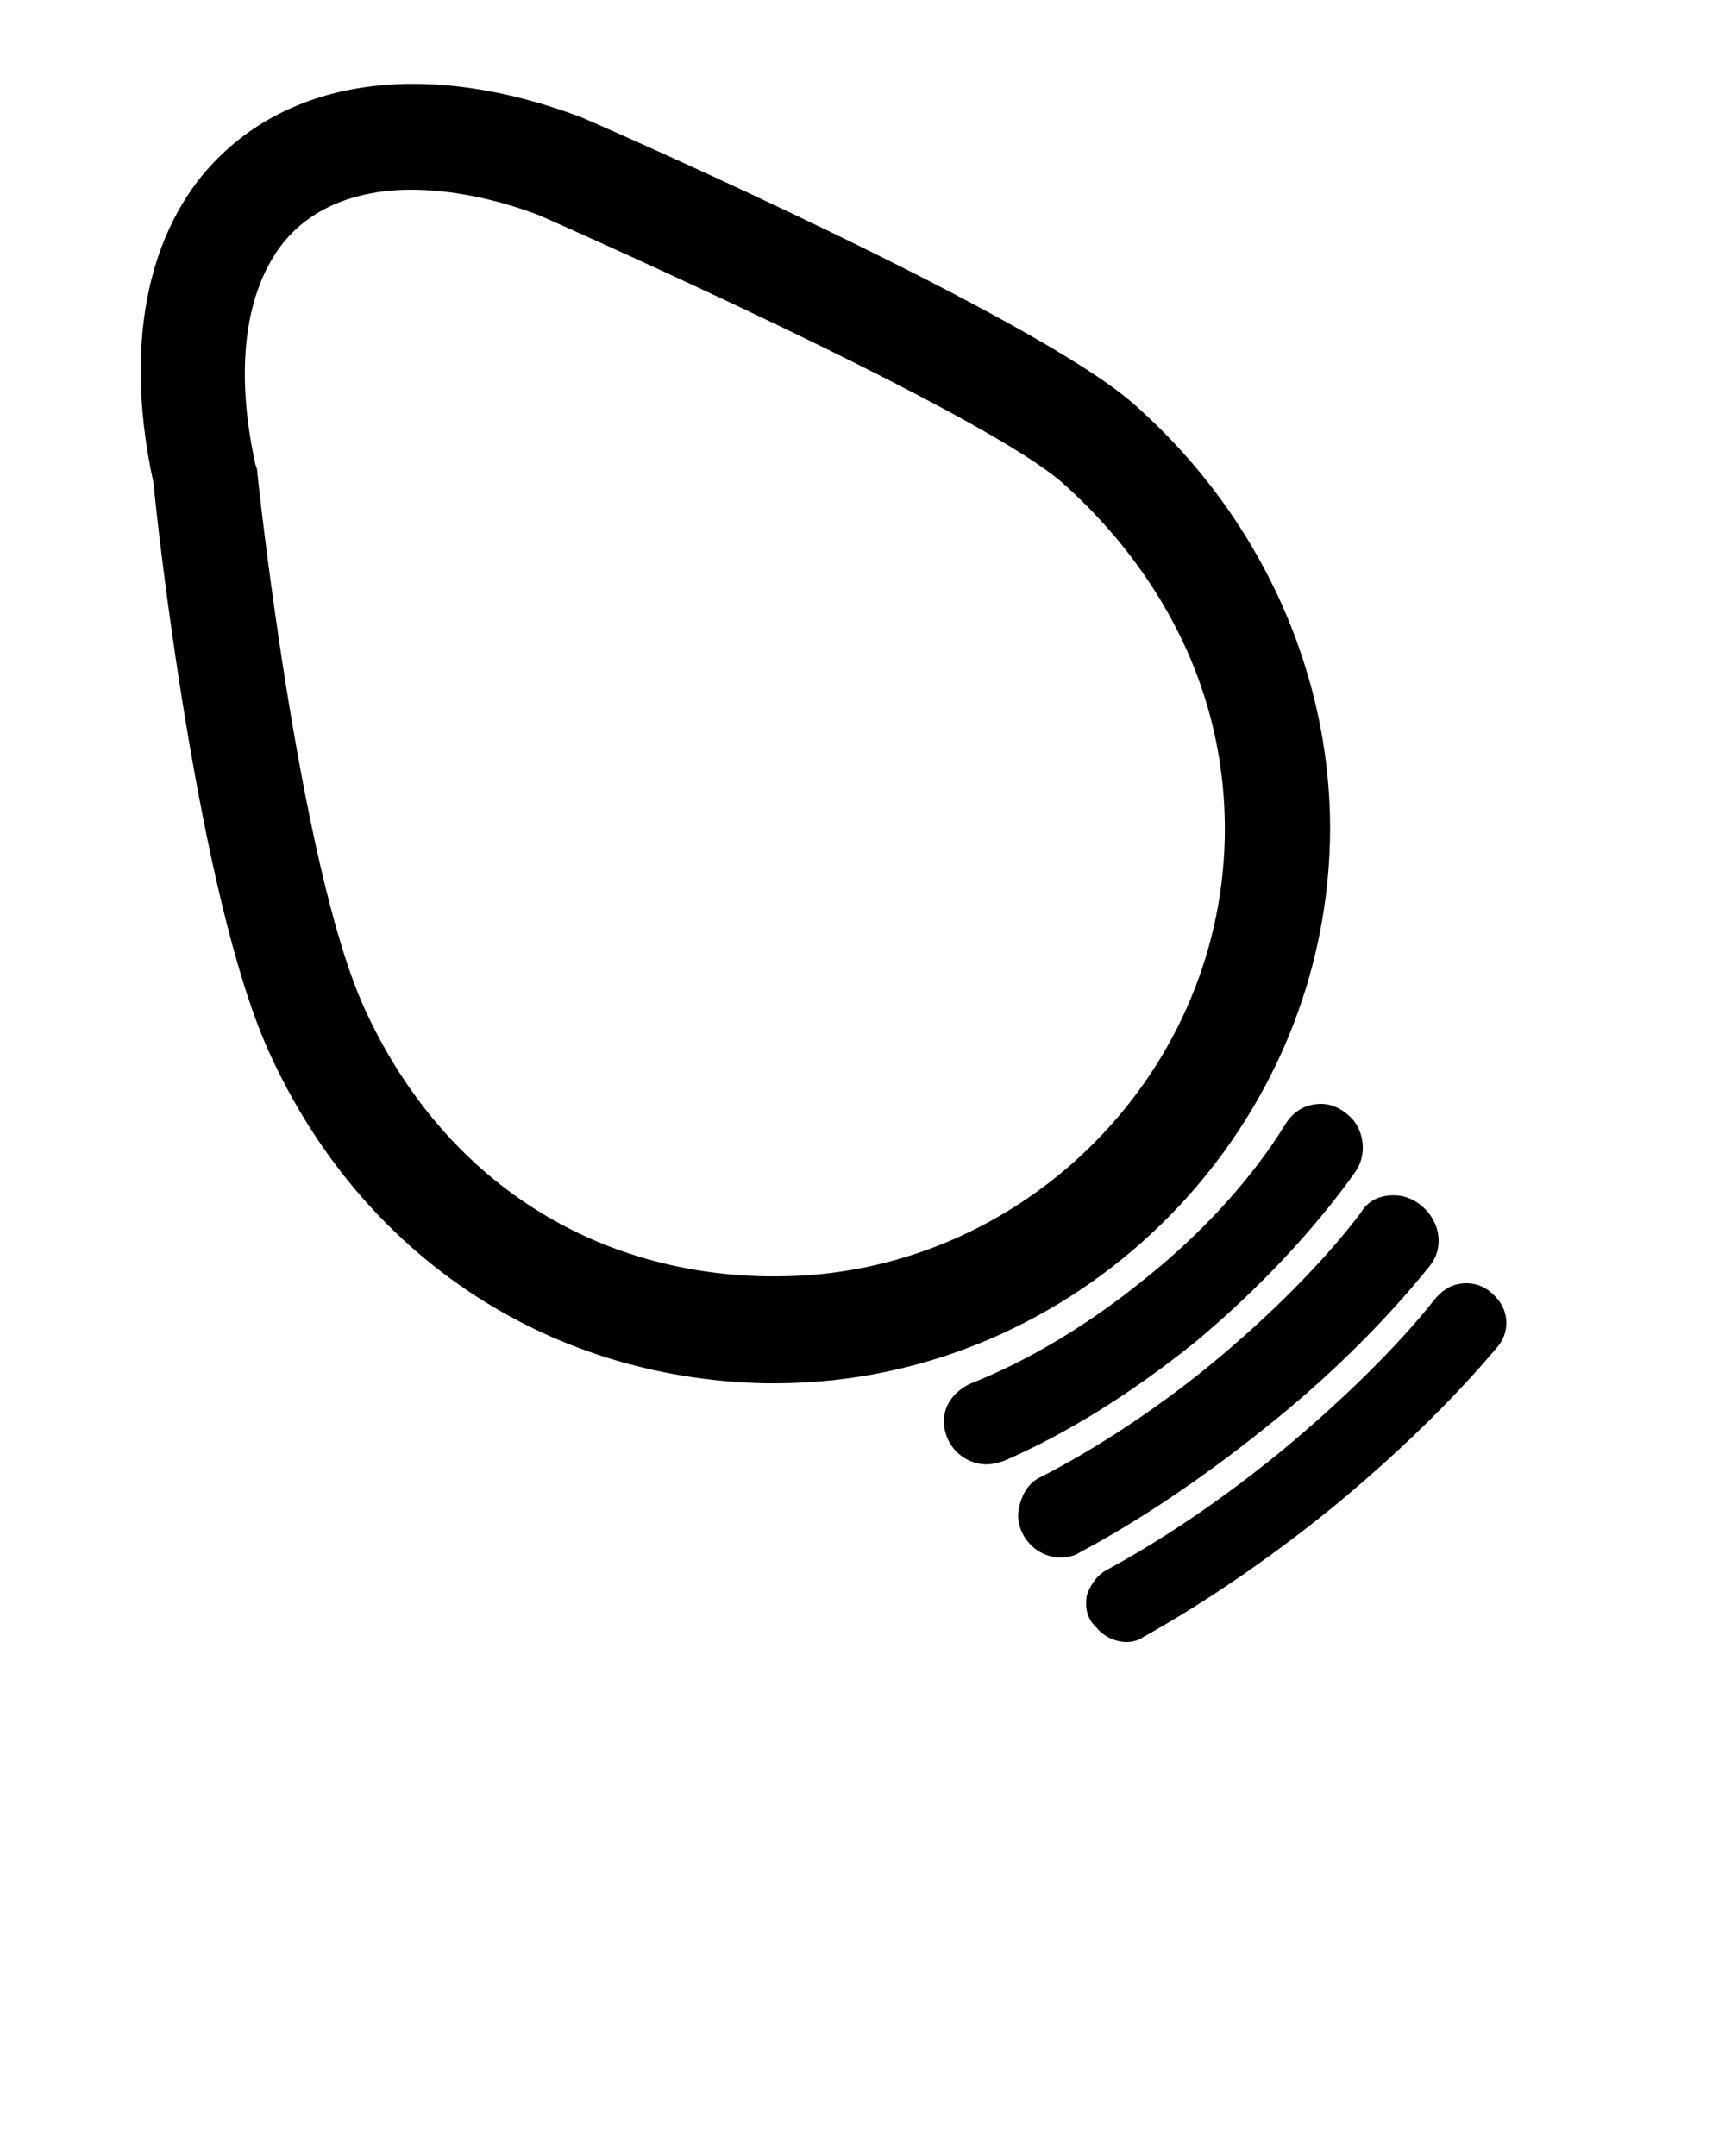 <svg xmlns="http://www.w3.org/2000/svg" xmlns:xlink="http://www.w3.org/1999/xlink" version="1.1" x="0px" y="0px" viewBox="0 0 100 125" enable-background="new 0 0 100 100" xml:space="preserve"><g display="none"><path display="inline" d="M82.6,70.3l-3.7-6.5L77,60.7l-2.8-4.8c2.7-1.7,3.9-5,2-7.9l-7.2-10.7l-0.9-1.4c2.3-1.2,3.3-3.9,1.8-6.1   l-1.4-2.1l-7.4-11.2l-3-4.5L55,7.3C54,5.8,52.3,5,50.5,5C48.7,5,47,5.8,46,7.3l-2.8,4.2l-2.8,4.2l-1.9,2.8l-2,3.1L31,29.7   c-1.5,2.3-0.5,4.9,1.8,6.1l-6.4,9.6L24.7,48c-0.2,0.2-0.3,0.5-0.4,0.7c-0.7,1.5-0.7,3.1,0,4.5c0.4,0.5,0.7,0.9,1.1,1.4   c0.3,0.4,0.6,0.7,1,1.1c0.1,0.1,0.2,0.1,0.3,0.2l0,0.1l-1.9,3.3l-6.4,11.1c-1.8,3,0.4,6.8,3.9,6.8H41v10.9c0,3.8,3.1,6.9,6.9,6.9   h5.2c3.8,0,6.9-3.1,6.9-6.9V77.2h18.7C82.2,77.2,84.4,73.4,82.6,70.3z M45.2,14.9l2.5-3.8L49,9.3c0.3-0.5,1-0.6,1.5-0.6   s1.2,0.2,1.5,0.6l1.3,2l2.7,4L64.4,28c-0.3,0-0.7,0-1,0c-5.7,0-11.6-1.4-17-4.2c-1.8-0.9-3.5-1.9-5-3.1L45.2,14.9z M35.9,37.9   l2.2-3.4l-3.6-1.9C34.2,32.4,34,32.2,34,32c0,0,0-0.1,0.1-0.3l5.3-7.9c1.7,1.2,3.5,2.3,5.4,3.3c5.9,3,12.4,4.6,18.7,4.6   c1.1,0,2.3-0.1,3.4-0.2l0.1,0.2C67.1,31.9,67,32,67,32c0,0.2-0.2,0.4-0.6,0.6l-3.6,1.9l1.5,2.2c-3.8,3.4-8.6,6.1-13.9,8   c-4.5,1.5-9.1,2.3-13.6,2.3c-2.3,0-4.5-0.2-6.6-0.6L35.9,37.9z M27.8,50l0.2-0.3c2.8,0.6,5.7,1,8.8,1c4.9,0,9.9-0.8,14.8-2.5   c5.7-1.9,10.7-4.9,14.8-8.4L73.2,50c0.3,0.4,0.4,0.8,0.3,1.3c-0.1,0.6-0.5,1.1-1.2,1.5l-3,1.9l1.8,3.1l2.9,5   c-5.1,3-11.4,4.7-18.4,4.7c-2.6,0-5.3-0.2-7.9-0.7c-6.9-1.3-13.2-4.2-18.2-8.2l0.4-0.7l1.8-3.1l-3-1.9c-0.6-0.4-1-0.9-1.2-1.5   C27.4,50.8,27.5,50.4,27.8,50z M56.3,88.1c0,1.8-1.5,3.2-3.2,3.2h-5.2c-1.8,0-3.2-1.5-3.2-3.2V77.2h11.7V88.1z M79.5,73.1   c-0.1,0.2-0.3,0.4-0.8,0.4H22.3c-0.4,0-0.7-0.2-0.8-0.4c-0.1-0.2-0.2-0.5,0-0.9l6.1-10.5c5.4,4.2,12,7.2,19.4,8.6   c2.9,0.5,5.8,0.8,8.6,0.8c7.7,0,14.6-1.9,20.3-5.2l3.6,6.3C79.7,72.5,79.6,72.9,79.5,73.1z"/></g><g><g><path d="M77.1,48.7c0.2-9.4-3.9-18.7-11.4-25.3c-5.7-5-29.2-15.4-32-16.6c-9.3-3.5-17.4-2.2-22,3.4C8.3,14.4,7.3,20.7,8.9,28    c0.2,2.3,2.6,24,6.7,33c5.3,11.7,16,18.9,28.7,19.2c0.3,0,0.5,0,0.8,0C62.3,80.1,76.7,66,77.1,48.7z M45,74l-0.6,0    C34,73.8,25.5,68.1,21.1,58.4c-3.8-8.4-6.2-31-6.2-31.2l-0.1-0.3c-1.2-5.5-0.6-10,1.6-12.8c2-2.5,5.1-3.1,7.4-3.1    c2.3,0,4.9,0.5,7.5,1.5c7,3.1,26.1,11.8,30.3,15.5c3.6,3.2,9.6,10.1,9.4,20.6C70.7,62.6,59,74,45,74z"/><path d="M78.6,67.9c0.6-0.9,0.5-2.1-0.1-2.9c-0.5-0.6-1.2-1-1.9-1c-0.9,0-1.6,0.4-2.1,1.2c-1.9,3.1-4.8,6.3-8.2,9    c-3.2,2.6-6.7,4.7-10,6c-0.7,0.3-1.3,0.9-1.5,1.6c-0.2,0.8,0,1.6,0.5,2.2c0.5,0.6,1.2,0.9,1.9,0.9c0.3,0,0.7-0.1,1-0.2    c3.7-1.6,7.5-4,11.1-6.9C72.9,74.8,76.2,71.3,78.6,67.9z"/><path d="M82.8,73.5c0.8-0.9,0.8-2.2,0-3.2c-0.5-0.6-1.2-1-2-1c-0.8,0-1.5,0.3-1.9,1c-2.2,2.9-5.3,6-8.7,8.8    c-3.3,2.7-6.7,4.9-9.8,6.5c-0.7,0.3-1.1,0.9-1.3,1.7c-0.2,0.7,0,1.5,0.5,2.1c0.5,0.6,1.2,0.9,1.9,0.9c0.4,0,0.8-0.1,1.1-0.3    c3.4-1.8,7.1-4.3,10.6-7.1C77,79.9,80.3,76.6,82.8,73.5z"/><path d="M86.8,75.3L86.8,75.3c-0.5-0.6-1.1-0.9-1.8-0.9c-0.7,0-1.3,0.3-1.8,0.9c-2.3,2.9-5.5,6-9,8.9c-4.3,3.5-7.8,5.6-10,6.8    c-0.6,0.3-1,0.9-1.2,1.5c-0.1,0.7,0,1.3,0.5,1.8l0.1,0.1c0.4,0.5,1.1,0.8,1.7,0.8c0.4,0,0.7-0.1,1-0.3c3.4-1.9,7.1-4.4,10.7-7.3    c3.8-3.1,7.2-6.4,9.8-9.5C87.5,77.3,87.5,76.1,86.8,75.3z"/></g></g><g display="none"><path display="inline" d="M64.5,33.1l2.1-5.8c1.2-3.3-0.1-7-3-8.8l0.5-1.5l2.7-7.3c0.7-2,3-3,4.9-2.3s3,3,2.3,4.9L73,15.4   c-0.3,0.8,0.1,1.6,0.9,1.9s1.6-0.1,1.9-0.9l1.1-2.9c1.3-3.5-0.5-7.5-4.1-8.8c-3.4-1.3-7.2,0.4-8.7,3.7l0,0l-0.1,0.4L61.4,16   l-0.5,1.5c-3.4-0.5-6.8,1.4-8,4.7L50.7,28c-15.4-2.1-30.9,6.7-36.5,21.9c-6.5,17.6,2.5,37.2,20.1,43.7c17.6,6.5,37.2-2.5,43.7-20.1   C83.6,58.3,77.6,41.6,64.5,33.1z M56.6,23.6c0.6-1.7,2.6-2.6,4.3-2c1.7,0.6,2.6,2.6,2,4.3L61,31.1c-1-0.5-2-0.9-3.1-1.3   s-2.1-0.7-3.2-1L56.6,23.6z M74.2,72.1c-5.7,15.5-23,23.5-38.5,17.7c-15.5-5.7-23.5-23-17.7-38.5c5.7-15.5,23-23.5,38.5-17.7   C72,39.3,80,56.6,74.2,72.1z"/></g><g display="none"><path display="inline" d="M74.2,52.1C71.3,50,68.4,37,66.3,27.5c-1-4.6-2-9-2.9-12.3c-0.1-0.2-0.1-0.4-0.2-0.5l-3.6-8.1   C59.3,5.6,58.4,5,57.5,5c-0.3,0-0.5,0.1-0.8,0.2L20.9,20.9c-1.1,0.5-1.5,1.8-1,3.1l3.6,8.1c0.1,0.2,0.4,0.6,0.7,1   C32.7,45.3,42.7,62.6,43,64.6c0.3,2.2-2,7-3.9,10.8c-1.6,3.2-3,6.2-3.5,8.4c-0.7,3.8,0.8,7.4,4.1,9.6c1.7,1.1,3.7,1.7,5.8,1.7   c2.5,0,5.1-0.8,7.5-2.5c2.9-2,4.7-4.7,6.5-7.3c2.7-4.1,5.1-7.6,10.9-8.4c0.3,0,0.6-0.1,1-0.2C77.9,76,82.8,70.6,82.8,64   C82.8,58.2,79.4,55.8,74.2,52.1z M22.7,23.2L57.2,8l3.4,7.7c0,0.1,0,0.1,0.1,0.2c0,0.2,0.1,0.4,0.1,0.5l-1,7.2   c-0.1,0.4-0.3,0.5-0.7,0.3l-4.5-3.1c-0.3-0.2-0.7-0.4-1.1-0.4c-1,0-1.8,0.7-1.9,1.7l-0.8,5.4c-0.1,0.4-0.3,0.5-0.7,0.3l-4.5-3.1   c-0.3-0.2-0.7-0.3-1.1-0.3c0,0-0.1,0-0.2,0c-0.3,0-0.6,0.2-0.9,0.4c-0.4,0.4-0.6,0.9-0.6,1.2l-0.8,5.4c-0.1,0.4-0.3,0.5-0.7,0.3   l-4.5-3.1c-0.3-0.2-0.7-0.4-1.1-0.4c-1,0-1.8,0.7-1.9,1.7l-0.8,5.4c-0.1,0.4-0.4,0.5-0.7,0.3l-6-4.1c0,0,0,0,0,0   c-0.1-0.2-0.3-0.4-0.4-0.5L22.7,23.2z M51.4,90.3c-4,2.8-7.9,2.2-10.1,0.7c-2.3-1.5-3.3-4-2.8-6.6c0.1-0.5,0.3-1,0.5-1.6L51.7,90   C51.6,90.1,51.5,90.2,51.4,90.3z M57.1,83.7c-1,1.5-2,3-3.2,4.3l-13.8-8c0.5-1.1,1.1-2.3,1.6-3.4c2.3-4.6,4.6-9.4,4.1-12.5   c-0.3-2.4-7.9-15.5-15-26.3c0.6,0.4,1.2,0.6,1.9,0.6c1.6,0,2.9-1.2,3.2-2.8l0.6-4l3.3,2.3c0.6,0.4,1.2,0.6,1.9,0.6   c1.6,0,2.9-1.2,3.2-2.8l0.5-3.7l3.1,2.1c0.6,0.4,1.2,0.6,1.9,0.6c1.6,0,2.9-1.2,3.2-2.8l0.6-4l3.3,2.3c0.6,0.4,1.2,0.6,1.9,0.6   c1.6,0,2.9-1.2,3.2-2.8l0-0.3c0.3,1.4,0.6,2.9,1,4.4c2.8,12.5,4.9,21.3,7.8,25.1l-6,4.6c-1.9,1.4-2.6,3.8-1.9,6.1l3.5,11.1   C61.9,76.5,59.5,80.2,57.1,83.7z M71,73.8l-0.2,0l-0.2,0.1C70.4,74,70.2,74,70,74.1c-0.1,0-0.3,0-0.4,0.1L66,62.9   c-0.3-1.1,0-2.3,0.9-2.9l6.5-4.9c4.4,3.2,6.5,4.9,6.5,9C80,69.2,76.1,73.4,71,73.8z"/></g><g display="none"><path display="inline" d="M50.2,6.6c0.7,0,1.3,0.6,1.3,1.3l0,8.6h5l-4.7,8.1h4.7l-4.7,8.1h4.7l-5,8.6l0,5.1l3.3-3.3l2.7-10.2   l3.3,3.3l2.4-9l3.3,3.3l2.4-9l3.7,3.7l5.9-5.9c0.3-0.3,0.6-0.4,1-0.4c0.3,0,0.7,0.1,1,0.4c0.5,0.5,0.5,1.4,0,1.9L74.6,27l3.7,3.7   l-9,2.4l3.3,3.3l-9,2.4l3.3,3.3L57,44.8l-3.7,3.7l4.7,0l9.6-5.5v4.7l8.1-4.7v4.7l8.1-4.7v5.5l8.2,0c0,0,0,0,0,0   c0.7,0,1.3,0.6,1.3,1.3c0,0.7-0.6,1.3-1.3,1.3l-8.2,0v5l-8.1-4.7v4.7l-8.1-4.7v4.7L59,51.2l-5.7,0l3,3l11.1,3l-3.3,3.3l9,2.4   l-3.3,3.3l9,2.4l-4,4l5.9,5.9c0.5,0.5,0.5,1.4,0,1.9c-0.3,0.3-0.6,0.4-1,0.4c-0.3,0-0.7-0.1-0.9-0.4l-5.9-5.9l-3.4,3.4l-2.4-9   l-3.3,3.3l-2.4-9l-3.3,3.3l-2.4-9.1l-4-4l0,4.1l5.6,9.6h-4.7l4.7,8.1h-4.7l4.7,8.1h-5.5l0,8.5c0,0.7-0.6,1.3-1.3,1.3c0,0,0,0,0,0   c-0.7,0-1.3-0.6-1.3-1.3l0-8.6h-4.9l4.7-8.1h-4.7l4.7-8.1h-4.7l4.9-8.5l0-5.8l-3,3l-3,11.1l-3.3-3.3l-2.4,9L34,69.3l-2.4,9l-4-4   l-6.2,6.2c-0.3,0.3-0.6,0.4-1,0.4c-0.3,0-0.7-0.1-0.9-0.4c-0.5-0.5-0.5-1.4,0-1.9l6.2-6.2L22.3,69l9-2.4L28,63.3l9-2.4l-3.3-3.3   l9.1-2.4l4-4l-4.1,0l-9.6,5.5v-4.7L25,56.7v-4.7L17,56.7v-5.5l-8.9,0c0,0,0,0,0,0c-0.7,0-1.3-0.6-1.3-1.3c0-0.7,0.6-1.3,1.3-1.3   l8.9,0v-5l8.1,4.7v-4.7l8.1,4.7v-4.7l8.5,4.9l5.1,0l-3.2-3.2l-10.2-2.7l3.3-3.3l-9-2.4l3.3-3.3l-9-2.4l3.7-3.7l-6.2-6.2   c-0.5-0.5-0.5-1.4,0-1.9c0.3-0.3,0.6-0.4,1-0.4c0.3,0,0.7,0.1,1,0.4l6.2,6.2l3.7-3.7l2.4,9l3.3-3.3l2.4,9l3.3-3.3l2.7,9.9l3.7,3.7   l0-4.8l-5.5-9.5h4.7l-4.7-8.1h4.7l-4.7-8.1h5.4l0-8.5C48.8,7.2,49.4,6.6,50.2,6.6C50.2,6.6,50.2,6.6,50.2,6.6 M50.2,5L50.2,5   c-1.6,0-3,1.3-3,3l0,6.9h-3.8c-0.6,0-1.1,0.3-1.4,0.8c-0.3,0.5-0.3,1.1,0,1.6l3.3,5.6h-1.9c-0.6,0-1.1,0.3-1.4,0.8   c-0.3,0.5-0.3,1.1,0,1.6l3.3,5.6h-1.9c-0.5,0-1,0.3-1.3,0.7c-0.3,0.1-0.5,0.2-0.7,0.4l-1.3,1.3l-1.7-6.3c-0.1-0.6-0.6-1-1.1-1.1   c-0.1,0-0.3-0.1-0.4-0.1c-0.4,0-0.8,0.2-1.1,0.5l-1.3,1.3l-1.7-6.3c-0.1-0.6-0.6-1-1.1-1.1c-0.1,0-0.3-0.1-0.4-0.1   c-0.4,0-0.8,0.2-1.1,0.5l-2.5,2.5l-5.1-5.1c-0.6-0.6-1.3-0.9-2.1-0.9c-0.8,0-1.5,0.3-2.1,0.9c-1.2,1.2-1.1,3,0,4.2l5.1,5L20.7,30   c-0.4,0.4-0.6,1-0.4,1.6c0.1,0.6,0.6,1,1.1,1.1l6.3,1.7l-1.3,1.3c-0.4,0.4-0.6,1-0.4,1.6c0.1,0.6,0.6,1,1.1,1.1l6.3,1.7l-1.3,1.3   c-0.4,0.4-0.5,0.9-0.4,1.4c-0.1,0.2-0.2,0.5-0.2,0.8v1.9l-5.6-3.3C25.6,42.1,25.3,42,25,42s-0.6,0.1-0.8,0.2   c-0.5,0.3-0.8,0.8-0.8,1.4v1.9l-5.6-3.3C17.5,42.1,17.2,42,17,42c-0.3,0-0.6,0.1-0.8,0.2c-0.5,0.3-0.8,0.8-0.8,1.4V47l-7.2,0   c-1.6,0-3,1.3-3,3c0,1.6,1.3,3,3,3l7.2,0v3.9c0,0.6,0.3,1.1,0.8,1.4c0.2,0.1,0.5,0.2,0.8,0.2c0.3,0,0.6-0.1,0.8-0.2l5.6-3.3v1.9   c0,0.6,0.3,1.1,0.8,1.4c0.2,0.1,0.5,0.2,0.8,0.2s0.6-0.1,0.8-0.2l5.6-3.3v1.9c0,0.5,0.3,1,0.7,1.3c0.1,0.3,0.2,0.5,0.4,0.7l1.3,1.3   l-6.3,1.7c-0.6,0.1-1,0.6-1.1,1.1c-0.1,0.6,0,1.2,0.4,1.6l1.3,1.3l-6.3,1.7c-0.6,0.1-1,0.6-1.1,1.1c-0.1,0.6,0,1.2,0.4,1.6l2.2,2.2   l-5.1,5.1c-1.2,1.2-1.1,3,0,4.2c0.6,0.6,1.3,0.9,2.1,0.9c0.8,0,1.5-0.3,2.1-0.9l5-5.1l2.9,2.9c0.3,0.3,0.7,0.5,1.1,0.5   c0.1,0,0.3,0,0.4-0.1c0.6-0.1,1-0.6,1.1-1.1l1.7-6.3l1.3,1.3c0.3,0.3,0.7,0.5,1.1,0.5c0.1,0,0.3,0,0.4-0.1c0.6-0.1,1-0.6,1.1-1.1   l1.7-6.3l1.3,1.3c0.3,0.3,0.7,0.5,1.1,0.5c0.1,0,0.2,0,0.3,0c0.2,0.1,0.5,0.2,0.8,0.2h1.9l-3.3,5.6c-0.3,0.5-0.3,1.1,0,1.6   c0.3,0.5,0.8,0.8,1.4,0.8h1.9l-3.3,5.6c-0.3,0.5-0.3,1.1,0,1.6c0.3,0.5,0.8,0.8,1.4,0.8h3.3l0,6.9c0,1.6,1.3,3,3,3c1.6,0,3-1.3,3-3   l0-6.9h3.9c0.6,0,1.1-0.3,1.4-0.8c0.3-0.5,0.3-1.1,0-1.6l-3.3-5.6h1.9c0.6,0,1.1-0.3,1.4-0.8c0.3-0.5,0.3-1.1,0-1.6l-3.3-5.6h1.9   c0.5,0,1-0.3,1.3-0.7c0.3-0.1,0.5-0.2,0.7-0.4l1.3-1.3l1.7,6.3c0.1,0.6,0.6,1,1.1,1.1c0.1,0,0.3,0.1,0.4,0.1c0.4,0,0.8-0.2,1.1-0.5   l1.3-1.3l1.7,6.3c0.1,0.6,0.6,1,1.1,1.1c0.1,0,0.3,0.1,0.4,0.1c0.4,0,0.8-0.2,1.1-0.5l2.2-2.2l4.8,4.7c0.6,0.6,1.3,0.9,2.1,0.9   c0.8,0,1.5-0.3,2.1-0.9c1.2-1.2,1.1-3,0-4.2L77,72.6l2.9-2.9c0.4-0.4,0.6-1,0.4-1.6c-0.1-0.6-0.6-1-1.1-1.1l-6.3-1.7l1.3-1.3   c0.4-0.4,0.6-1,0.4-1.6c-0.1-0.6-0.6-1-1.1-1.1l-6.3-1.7l1.3-1.3c0.4-0.4,0.5-0.9,0.4-1.4c0.1-0.2,0.2-0.5,0.2-0.8v-1.9l5.6,3.3   c0.2,0.1,0.5,0.2,0.8,0.2c0.3,0,0.6-0.1,0.8-0.2c0.5-0.3,0.8-0.8,0.8-1.4v-1.9l5.6,3.3c0.2,0.1,0.5,0.2,0.8,0.2   c0.3,0,0.6-0.1,0.8-0.2c0.5-0.3,0.8-0.8,0.8-1.4v-3.4l6.6,0c1.6,0,3-1.3,3-3c0-1.6-1.3-3-3-3l-6.6,0V43c0-0.6-0.3-1.1-0.8-1.4   c-0.2-0.1-0.5-0.2-0.8-0.2c-0.3,0-0.6,0.1-0.8,0.2l-5.6,3.3V43c0-0.6-0.3-1.1-0.8-1.4c-0.2-0.1-0.5-0.2-0.8-0.2   c-0.3,0-0.6,0.1-0.8,0.2l-5.6,3.3V43c0-0.5-0.3-1-0.7-1.3c-0.1-0.3-0.2-0.5-0.4-0.7l-1.3-1.3L73,38c0.6-0.1,1-0.6,1.1-1.1   c0.1-0.6,0-1.2-0.4-1.6l-1.3-1.3l6.3-1.7c0.6-0.1,1-0.6,1.1-1.1c0.1-0.6,0-1.2-0.4-1.6L76.9,27l4.7-4.8c1.2-1.2,1.1-3,0-4.2   c-0.6-0.6-1.3-0.9-2.1-0.9c-0.8,0-1.5,0.3-2.1,0.9l-4.7,4.8l-2.6-2.6c-0.3-0.3-0.7-0.5-1.1-0.5c-0.1,0-0.3,0-0.4,0.1   c-0.6,0.1-1,0.6-1.1,1.1l-1.7,6.3L64.5,26c-0.3-0.3-0.7-0.5-1.1-0.5c-0.1,0-0.3,0-0.4,0.1c-0.6,0.1-1,0.6-1.1,1.1L60.1,33l-1.3-1.3   c-0.3-0.3-0.7-0.5-1.1-0.5c-0.1,0-0.2,0-0.3,0c-0.2-0.1-0.5-0.2-0.8-0.2h-1.9l3.3-5.6c0.3-0.5,0.3-1.1,0-1.6   c-0.3-0.5-0.8-0.8-1.4-0.8h-1.9l3.3-5.6c0.3-0.5,0.3-1.1,0-1.6c-0.3-0.5-0.8-0.8-1.4-0.8h-3.4l0-6.9C53.1,6.3,51.8,5,50.2,5L50.2,5   z"/></g><g display="none"><g display="inline"><path fill="none" d="M68.6,60L66,55c-2.2,0.2-4.4,1-6.3,2.2c-1,0.6-1.9,1.4-2.7,2.2l2.7,5.1c0.8-0.7,1.6-1.3,2.4-1.8    C64.2,61.5,66.4,60.6,68.6,60z"/><path fill="none" d="M22.2,34.9c-0.5-0.2-0.9-0.5-1.4-0.7c-2.8-1.6-5.2-3.7-7-6.2c-0.1,2.4,0.3,4.8,1.1,7.1    C17.3,35.6,19.8,35.6,22.2,34.9z"/><path fill="none" d="M18.7,42.8l0.6,1.2c0.9,1.7,2.6,2.7,4.4,2.7c0.8,0,1.6-0.2,2.3-0.6c1.2-0.6,2.1-1.6,2.5-2.9c0.3-1,0.3-2,0-3    c-1.1,0.6-2.3,1.1-3.5,1.5C22.9,42.4,20.8,42.7,18.7,42.8z"/><path fill="none" d="M66.1,68.9c-1.1,0.7-2,1.5-2.9,2.4l2.8,5.4c0.9-0.8,1.9-1.6,2.9-2.3c1.8-1.2,3.8-2,5.8-2.6l-2.6-5.1    C70,67,68,67.7,66.1,68.9z"/><path fill="none" d="M69.6,83.6l1.6,3.2c0.9,1.7,2.6,2.7,4.4,2.7c0.8,0,1.6-0.2,2.3-0.6c2.4-1.3,3.4-4.3,2.1-6.7l-1.9-3.6    c-1.9,0.3-3.6,1-5.3,2.1C71.6,81.4,70.5,82.5,69.6,83.6z"/><path fill="none" d="M33.9,20.8c0.1-0.2,0.3-0.4,0.4-0.6c2.1-2.8,4.7-5,7.7-6.5c-2.3-1.5-4.9-2.5-7.7-2.9c-2.6,2.6-4.1,6.2-4.1,10    c0.6-0.1,1.1-0.2,1.7-0.2C32.6,20.5,33.3,20.6,33.9,20.8z"/><path fill="none" d="M40.2,24.5c-0.2,0.3-0.5,0.7-0.7,1l2.3,4.5c2.4-2.3,5.3-4.1,8.6-5.2l-2.3-4.5l-0.4-0.7l0-0.1    c-0.1-0.1-0.1-0.2-0.2-0.3C44.6,20.3,42.1,22,40.2,24.5z"/><path fill="none" d="M45.5,37l2.1,4.1c0.8-0.7,1.6-1.3,2.5-1.9c2-1.3,4.1-2.2,6.3-2.7l-2.5-4.9C50.4,32.3,47.5,34.3,45.5,37z"/><path fill="none" d="M51.1,47.9l2.5,4.8c0.7-0.6,1.4-1.1,2.2-1.6c2.1-1.3,4.4-2.3,6.7-2.8l-2.6-5c-2.1,0.3-4,1-5.8,2.1    C53,46.1,52,46.9,51.1,47.9z"/><path fill="none" d="M24.8,12.1c-0.4,0.2-0.8,0.3-1.2,0.5c-2.6,1.3-4.7,3.2-6.3,5.5c0.1,0.4,0.2,0.7,0.3,1.1    c1,3.5,3.3,6.4,6.3,8.3c0-0.1,0-0.2,0-0.3c-0.1-0.4-0.2-0.8-0.3-1.2C22.4,21.3,22.8,16.4,24.8,12.1z"/><path d="M24,27.5c0-0.1-0.1-0.2-0.1-0.4c0,0.1,0,0.2,0,0.3C23.9,27.4,23.9,27.5,24,27.5z"/><polygon points="31.9,10.6 31.9,10.6 31.9,10.6   "/><path d="M84.4,79.9l-0.6-1.2l-3.9-7.6l-2-3.8l-4.1-7.9l-1.9-3.7l-4.1-8l-2.1-4l-4.1-7.8l-0.3-0.6l-2-3.8l-3.9-7.5l-2.7-5.1    l-0.3-0.6L52,17.3c-0.1-0.3-0.3-0.5-0.5-0.8c-0.2-0.3-0.4-0.6-0.5-0.8c0,0,0-0.1-0.1-0.1c-1-1.4-2.1-2.7-3.3-3.8    c-2.2-2-4.8-3.6-7.5-4.6c-2.6-1-5.4-1.5-8.2-1.5c-1,0-2,0.1-3,0.2c-2.6,0.3-5.1,1.1-7.5,2.4c-1.3,0.7-2.5,1.5-3.6,2.4    c-3.4,2.7-5.9,6.2-7.4,10.1C9,24.4,8.5,28.3,9.1,32.3c0.4,2.4,1.1,4.8,2.3,7.1l1.5,2.8l2.1,4c1.8,3.4,5.2,5.3,8.8,5.3    c1.5,0,3.1-0.4,4.5-1.1c2.5-1.3,4.2-3.6,5-6.1c0.7-2.3,0.5-4.9-0.7-7.2L29,30.3c-0.8-1.6-0.2-3.6,1.4-4.5c0.2-0.1,0.4-0.2,0.7-0.3    c0.1,0,0.2,0,0.4-0.1c0.2,0,0.3-0.1,0.5-0.1c1.2,0,2.4,0.7,3,1.8l2.5,4.9l1.1,2.1l4.4,8.5l0.8,1.5l0.4,0.7l4.1,8l1.8,3.5l4,7.8    l2.2,4.2l4.1,7.9l2.3,4.4l4.2,8.2l0,0.1c1.8,3.4,5.2,5.3,8.8,5.3c1.5,0,3.1-0.4,4.5-1.1C85,90.7,86.9,84.8,84.4,79.9z M23.6,12.6    c0.4-0.2,0.8-0.4,1.2-0.5c-1.9,4.4-2.4,9.2-1.2,13.9c0.1,0.4,0.2,0.8,0.3,1.2c0,0.1,0.1,0.2,0.1,0.4c-0.1,0-0.1-0.1-0.1-0.1    c-3.1-1.9-5.3-4.8-6.3-8.3c-0.1-0.4-0.2-0.7-0.3-1.1C18.9,15.8,21,13.9,23.6,12.6z M14.9,35.1c-0.9-2.3-1.2-4.7-1.1-7.1    c1.8,2.5,4.2,4.7,7,6.2c0.5,0.3,0.9,0.5,1.4,0.7C19.8,35.6,17.3,35.6,14.9,35.1z M28.5,43.2c-0.4,1.3-1.3,2.3-2.5,2.9    c-0.7,0.4-1.5,0.6-2.3,0.6c-1.9,0-3.6-1-4.4-2.7l-0.6-1.2c2.1-0.1,4.2-0.4,6.3-1.1c1.2-0.4,2.4-0.9,3.5-1.5    C28.8,41.1,28.8,42.2,28.5,43.2z M34.3,20.2c-0.1,0.2-0.3,0.4-0.4,0.6c-0.6-0.2-1.3-0.3-2-0.3c-0.6,0-1.1,0.1-1.7,0.2    c0-3.8,1.5-7.3,4.1-10c2.8,0.4,5.4,1.4,7.7,2.9C39.1,15.2,36.4,17.4,34.3,20.2z M41.9,30l-2.3-4.5c0.2-0.3,0.4-0.7,0.7-1    c1.8-2.5,4.4-4.3,7.3-5.2c0.1,0.1,0.1,0.2,0.2,0.3l0,0.1l0.4,0.7l2.3,4.5C47.2,25.9,44.2,27.7,41.9,30z M47.6,41.1L45.5,37    c2-2.7,5-4.7,8.4-5.4l2.5,4.9c-2.2,0.6-4.3,1.5-6.3,2.7C49.2,39.8,48.4,40.4,47.6,41.1z M55.8,51.1c-0.8,0.5-1.5,1-2.2,1.6    l-2.5-4.8c0.9-1,1.9-1.8,3-2.5c1.8-1.2,3.8-1.9,5.8-2.1l2.6,5C60.2,48.8,57.9,49.7,55.8,51.1z M62.2,62.7    c-0.9,0.6-1.7,1.2-2.4,1.8l-2.7-5.1c0.8-0.8,1.7-1.6,2.7-2.2c1.9-1.2,4.1-2,6.3-2.2l2.6,4.9C66.4,60.6,64.2,61.5,62.2,62.7z     M66,76.7l-2.8-5.4c0.8-0.9,1.8-1.7,2.9-2.4c1.8-1.2,3.9-1.9,6-2.2l2.6,5.1c-2,0.6-4,1.4-5.8,2.6C67.9,75.1,66.9,75.9,66,76.7z     M77.9,88.9c-0.7,0.4-1.5,0.6-2.3,0.6c-1.9,0-3.6-1-4.4-2.7l-1.6-3.2c0.9-1.1,2.1-2.2,3.3-3c1.6-1,3.4-1.7,5.3-2.1l1.9,3.6    C81.3,84.6,80.4,87.6,77.9,88.9z"/></g></g><g display="none"><path display="inline" d="M82.7,70.1l-8.3-14.4c2.7-1.7,3.9-5,2-7.9l-8-12.1c2.3-1.2,3.3-3.9,1.8-6.1L55.2,7.3   c-1-1.5-2.8-2.3-4.5-2.3c-1.8,0-3.5,0.8-4.5,2.3L31.3,29.6c-1.5,2.2-0.5,4.9,1.8,6.1l-8,12.1c-1.9,2.8-0.7,6.2,2,7.9l-8.3,14.4   c-1.7,3,0.4,6.8,3.9,6.8h18.6v10.9c0,3.8,3.1,6.9,6.9,6.9h5.1c3.8,0,6.9-3.1,6.9-6.9V76.9h18.6C82.3,76.9,84.5,73.1,82.7,70.1z    M56.5,87.8c0,1.8-1.5,3.2-3.2,3.2h-5.1c-1.8,0-3.2-1.5-3.2-3.2V76.9h11.6V87.8z M79.6,72.8c-0.1,0.2-0.3,0.4-0.8,0.4H22.6   c-0.4,0-0.7-0.2-0.8-0.4c-0.1-0.2-0.2-0.5,0-0.9l8.3-14.4l1.8-3.1l-3-1.9c-0.6-0.4-1-0.9-1.2-1.5c-0.1-0.4,0-0.8,0.3-1.3l8-12.1   l2.2-3.3l-3.5-1.9c-0.4-0.2-0.5-0.4-0.6-0.6c0,0,0-0.1,0.1-0.3L49.2,9.3c0.3-0.5,1-0.6,1.5-0.6c0.5,0,1.2,0.2,1.5,0.6l14.9,22.3   c0.1,0.2,0.1,0.3,0.1,0.3c0,0.2-0.2,0.4-0.6,0.6l-3.5,1.9l2.2,3.3l8,12.1c0.3,0.4,0.4,0.8,0.3,1.3c-0.1,0.6-0.5,1.1-1.2,1.5l-3,1.9   l1.8,3.1l8.3,14.4C79.8,72.3,79.7,72.6,79.6,72.8z"/></g><g display="none"><path display="inline" d="M89.2,37.8c1.1-1.1,1.5-2.7,1-4.2c-0.5-1.5-1.7-2.5-3.3-2.8l-22.2-3.2c-0.2,0-0.3-0.1-0.4-0.3L54.4,7.3   C53.7,5.9,52.3,5,50.8,5s-3,0.9-3.6,2.3l-9.9,20.1c-0.1,0.2-0.2,0.3-0.4,0.3l-22.2,3.2c-1.5,0.2-2.8,1.3-3.3,2.8   c-0.5,1.5-0.1,3.1,1,4.2l16.1,15.6c0.1,0.1,0.2,0.3,0.2,0.5l-3.8,22.1c-0.2,1.2,0.1,2.4,0.9,3.3c1.2,1.4,3.3,1.9,5,1l11-5.8   l-3.8,14.9v0.2c0,4.8,11.6,4.9,12.9,4.9s12.9-0.1,12.9-4.9v-0.2l-3.9-15l11.2,5.9c0.6,0.3,1.2,0.5,1.9,0.5c1.2,0,2.3-0.5,3.1-1.5   c0.8-0.9,1.1-2.1,0.9-3.3L73,54c0-0.2,0-0.4,0.2-0.5L89.2,37.8z M52.5,11.4l8.7,17.5c0.6,1.2,1.7,2,3.1,2.2l20.2,2.9L52.6,44   c0,0-0.1-0.1-0.1-0.1L52.5,11.4z M37.3,31.2c1.3-0.2,2.5-1,3.1-2.2L49,11.4L49,44c-0.2,0-0.3,0.1-0.5,0.2L18.4,33.9L37.3,31.2z    M28.7,73.8L32,54.6c0.2-1.3-0.2-2.7-1.2-3.6l-14.4-14l30.9,10.6L28.7,73.8z M59.9,89.5c-0.9,0.6-4.2,1.6-9.3,1.6   c-5.1,0-8.3-1-9.3-1.6l4.4-17c0,0,0-0.1,0-0.1l4.7-2.5c0.2-0.1,0.4-0.1,0.5,0l4.4,2.3c0,0,0,0,0,0L59.9,89.5z M52.7,66.8   c-0.6-0.3-1.2-0.5-1.9-0.5c-0.7,0-1.3,0.2-1.9,0.5l-17.3,9.1l18.7-26.3l19.3,26.1L52.7,66.8z M69.5,54.6l3.4,19.7L53.1,47.6l31-9.7   L70.7,51C69.7,51.9,69.3,53.2,69.5,54.6z"/></g><g display="none"><path display="inline" d="M87.8,24.9H57l12-4.1c2.7-0.4,3.9-3.5,2.2-5.7l-7-8.8c-0.6-0.8-1.5-1.2-2.5-1.3c-1.5-0.1-3,0.7-3.6,2.2   l-8.3,13.3l-6.7-13C42.7,5.9,41.3,5,39.8,5c-0.9,0-1.8,0.4-2.6,1.1l-7.7,8.2c-1.8,2-0.9,5.2,1.8,5.8l11,4.8H12.2   c-3.3,0-6.1,2.7-6.1,6.1v21.3c0,3.1,2.4,5.7,5.5,6v28.8c0,4,3.2,7.2,7.2,7.2h62.5c4,0,7.2-3.2,7.2-7.2V58.3c3.1-0.3,5.5-2.9,5.5-6   V31C93.9,27.6,91.2,24.9,87.8,24.9z M61.6,11l4.5,5.6L56,20.1L61.6,11z M39.5,10.9l4.9,9.5l-9.8-4.3L39.5,10.9z M12.2,53.5   c-0.6,0-1.2-0.5-1.2-1.2V31c0-0.6,0.5-1.2,1.2-1.2h34.1v23.7H12.2z M83.5,87.1c0,1.3-1,2.3-2.3,2.3H18.8c-1.3,0-2.3-1-2.3-2.3V58.4   h67V87.1z M89,52.3c0,0.6-0.5,1.2-1.2,1.2H53.7V29.8h34.1c0.6,0,1.2,0.5,1.2,1.2V52.3z"/></g><g display="none"><path display="inline" d="M65.6,58.6c1.9-2.7,2.9-6,2.9-9.3c0-5-2.4-9.8-6.3-12.9c1.9-2.3,2.9-5.1,2.9-8.1c0-2.6-0.8-5.1-2.2-7.2   c1.6-0.2,2.9-1.6,2.9-3.3v-0.1c0-1.8-1.5-3.3-3.3-3.3h-0.3v-4.1c0-2.9-2.4-5.3-5.3-5.3h-8.9c-2.9,0-5.3,2.4-5.3,5.3v4.1h-0.3   c-1.8,0-3.3,1.5-3.3,3.3v0.1c0,1.7,1.3,3.1,2.9,3.3c-1.5,2.1-2.2,4.6-2.2,7.2c0,3,1,5.8,2.9,8.1c-4,3.1-6.3,7.8-6.3,12.9   c0,3.3,1,6.6,2.9,9.3c-4.6,3.9-7.4,9.8-7.4,15.9c0,11.4,9.3,20.7,20.7,20.7c11.4,0,20.7-9.3,20.7-20.7   C73.1,68.4,70.3,62.5,65.6,58.6z M41.4,59.8l0.6-0.5l0.4-0.3l-0.3-0.4l-0.5-0.6c-2-2.5-3.1-5.6-3.1-8.7c0-4.7,2.4-9.1,6.4-11.6   l0.8-0.5l0.5-0.3l-0.4-0.4l-0.7-0.7c-2-2-3.1-4.6-3.1-7.4c0-2.7,1-5.3,2.9-7.2h14.9c1.9,1.9,2.9,4.5,2.9,7.2c0,2.8-1.1,5.4-3.1,7.4   l-0.7,0.7l-0.4,0.4l0.5,0.3l0.8,0.5c4,2.6,6.4,6.9,6.4,11.6c0,3.2-1.1,6.3-3.1,8.7l-0.5,0.6L62.2,59l0.4,0.3l0.6,0.5   c4.7,3.5,7.4,8.9,7.4,14.7c0,10.1-8.2,18.3-18.3,18.3C42.2,92.8,34,84.6,34,74.5C34,68.6,36.7,63.3,41.4,59.8z M45.1,16.3   c-0.1-0.3-0.1-0.5-0.1-0.8v-5.2c0-1.6,1.3-2.9,2.9-2.9h8.9c1.6,0,2.9,1.3,2.9,2.9v5.2c0,0.3,0,0.5-0.1,0.8l-0.2,0.6H60h2.4   c0.5,0,0.9,0.4,0.9,0.9v0.1c0,0.5-0.4,0.9-0.9,0.9h-1.9H44.1h-1.9c-0.5,0-0.9-0.4-0.9-0.9v-0.1c0-0.5,0.4-0.9,0.9-0.9h2.4h0.6   L45.1,16.3z"/></g><g display="none"><path display="inline" d="M81.4,34.5c-0.8-1-1.8-1.8-3-2.4c0.4-0.8,0.8-1.6,1-2.4c0.8-2.7,0.4-5.5-0.9-7.9s-3.6-4.2-6.2-4.9   c-1.2-0.3-2.5-0.5-3.8-0.3c0-0.9-0.2-1.7-0.5-2.6c-1.4-4.3-5.3-7.2-9.9-7.2C57.1,6.8,56,7,55,7.3c-1.2,0.4-2.4,1-3.4,1.8   c-0.5-0.7-1.1-1.3-1.8-1.9C48,5.8,45.7,5,43.3,5c-3.2,0-6.1,1.4-8.1,3.9c-0.8,1-1.4,2.1-1.8,3.4c-0.8-0.3-1.7-0.5-2.5-0.6   c-5.8-0.5-10.7,3.7-11.2,9.4c-0.1,1.3,0,2.6,0.4,3.8c-0.8,0.2-1.7,0.5-2.4,0.9c-2.4,1.3-4.2,3.5-5,6.2c-0.8,2.7-0.5,5.5,0.8,7.9   c0.6,1.1,1.4,2.1,2.4,3c-0.6,0.6-1.1,1.4-1.5,2.1c-1.3,2.4-1.6,5.2-0.8,7.9c0.8,2.6,2.6,4.8,5,6.1c1.1,0.6,2.4,1,3.6,1.1   c-0.1,0.9-0.2,1.7-0.1,2.6c0.5,5.3,4.9,9.4,10.3,9.4c0.3,0,0.7,0,1,0c1.3-0.1,2.5-0.5,3.7-1.1c0.4,0.8,0.8,1.5,1.4,2.2   c1,1.2,2.3,2.2,3.7,2.9l-1.9,8.5c-0.3,1.1,0.5,2.3,1.6,2.5c0.2,0,0.3,0.1,0.5,0.1c1,0,1.8-0.7,2.1-1.7l1.9-8.5c0.1,0,0.2,0,0.3,0   c1.5,0,3-0.3,4.4-1l2.5,17.2c0.2,1.1,1.1,1.8,2.1,1.8c0.1,0,0.2,0,0.3,0c1.2-0.2,2-1.2,1.8-2.4L55,74.9c0.7,0.2,1.5,0.3,2.3,0.3   c4,0,7.5-2.2,9.3-5.7c0.6-1.2,0.9-2.4,1-3.7c0.9,0.1,1.7,0.1,2.6,0c2.7-0.3,5.2-1.7,6.9-3.9c1.7-2.2,2.5-4.9,2.1-7.6   c-0.2-1.3-0.6-2.5-1.2-3.6c0.8-0.4,1.5-0.9,2.2-1.4c2.1-1.8,3.4-4.3,3.6-7.1S83.2,36.6,81.4,34.5z M30.2,41.9   c2.4-2.7,3.3-6.4,2.3-9.9c3.5-0.9,6.3-3.5,7.4-6.9c1.1,0.4,2.3,0.6,3.5,0.6c2.4,0,4.7-0.8,6.5-2.3c1.9,2.6,5,4.2,8.3,4.2   c0.3,0,0.7,0,1,0c0.2,3.6,2.3,6.8,5.5,8.5c-1.8,3.1-1.9,7-0.2,10.1c-0.7,0.4-1.4,0.8-2,1.3c-0.7-0.3-1.6-0.3-2.3,0.3l-8.2,5.6   c-0.5-0.8-1.3-1.4-2.3-1.4h-0.1c-1,0-1.8,0.5-2.3,1.3l-8.3-5.6c-1.4-1.2-3.8-0.1-3.8,1.7v2.3c-1-0.1-0.9-0.3-1.5-0.3   C34.1,47.9,32.9,44.2,30.2,41.9z M46.9,74.1l2.2-10.1l1.3,9C49.4,73.6,48.2,74,46.9,74.1z M80.9,41.8c-0.2,2-1.1,3.8-2.6,5.1   c-0.8,0.7-1.8,1.2-2.9,1.5c-0.5,0.1-0.8,0.5-1,1c-0.1,0.5-0.1,1,0.3,1.4c0.9,1.1,1.4,2.4,1.6,3.8c0.2,2-0.3,3.9-1.5,5.5   s-3,2.6-5,2.8c-1.1,0.1-2.2,0-3.2-0.3c-0.5-0.2-1-0.1-1.4,0.2c-0.4,0.3-0.6,0.8-0.5,1.3c0.1,1.4-0.1,2.8-0.7,4   c-1.3,2.6-3.8,4.1-6.7,4.1c-0.9,0-1.8-0.2-2.7-0.5l-1.8-12.6l7.3,6.4c1.3,1.1,2.9,0.2,2.9-1.5V50.2c1-0.9,2.3-1.6,3.7-2   c0.5-0.1,1-0.5,1.1-1c0.1-0.5,0.1-1-0.2-1.4c-2.3-2.8-2.2-6.9,0.2-9.6c0.3-0.4,0.5-0.9,0.3-1.3c-0.1-0.5-0.5-0.8-1-1   c-3.5-1.1-5.6-4.5-5.2-8.1c0.1-0.5-0.1-1-0.5-1.3c-0.4-0.3-0.9-0.4-1.3-0.3c-0.7,0.2-1.4,0.3-2.1,0.3c-2.8,0-5.5-1.6-6.7-4.2   c-0.2-0.4-0.6-0.7-1.1-0.8c-0.5-0.1-1,0.1-1.3,0.5c-1.4,1.7-3.5,2.6-5.7,2.6c-1.3,0-2.6-0.4-3.8-1c-0.4-0.2-0.9-0.3-1.4,0   c-0.4,0.2-0.7,0.6-0.8,1.1c-0.4,3.6-3.4,6.4-7,6.6c-0.5,0-0.9,0.3-1.2,0.7c-0.2,0.4-0.3,0.9,0,1.4c1.6,3.2,0.7,7.2-2.2,9.4   c-0.4,0.3-0.6,0.8-0.6,1.3c0,0.5,0.3,0.9,0.7,1.2c3.2,1.8,4.6,5.6,3.3,9c-0.2,0.5-0.1,1,0.2,1.4c0.3,0.4,0.6,0.6,1.1,0.6   c1.2-0.1,2.2,0.1,3.2,0.5v9.3c0,1.7,2.1,2.6,3.4,1.5l7.4-6.2l-3,13.7c-0.8-0.4-1.5-1-2.1-1.8c-0.7-0.9-1.2-1.8-1.4-2.9   c-0.1-0.5-0.5-0.9-0.9-1c-0.2-0.1-0.3-0.1-0.5-0.1c-0.3,0-0.6,0.1-0.9,0.3c-1.1,0.9-2.4,1.4-3.8,1.5c-4.2,0.4-7.8-2.6-8.2-6.7   c-0.1-1.1,0-2.2,0.4-3.2c0.2-0.5,0.1-1-0.2-1.4c-0.3-0.4-0.8-0.6-1.3-0.6c-1.4,0.1-2.8-0.2-4-0.8c-1.8-0.9-3.1-2.5-3.6-4.4   c-0.6-1.9-0.4-3.9,0.5-5.7c0.5-1,1.2-1.8,2.1-2.5c0.4-0.3,0.6-0.8,0.6-1.3s-0.3-0.9-0.7-1.2c-1.2-0.7-2.2-1.7-2.9-2.9   c-0.9-1.8-1.2-3.8-0.6-5.7c0.6-1.9,1.8-3.5,3.6-4.4c1-0.5,2-0.8,3.1-0.9c0.5,0,0.9-0.3,1.2-0.7c0.2-0.4,0.3-0.9,0-1.4   c-0.6-1.3-0.9-2.7-0.8-4c0.4-4.1,3.9-7.1,8.1-6.8c1.1,0.1,2.1,0.4,3.1,1c0.4,0.2,0.9,0.3,1.4,0c0.4-0.2,0.7-0.6,0.8-1.1   c0.2-1.4,0.7-2.7,1.6-3.8c1.4-1.8,3.6-2.8,5.8-2.8c1.7,0,3.3,0.6,4.7,1.6c0.9,0.7,1.5,1.5,2,2.6c0.2,0.4,0.6,0.7,1.1,0.8   c0.5,0.1,1-0.1,1.3-0.5c0.9-1.1,2.1-1.9,3.4-2.3c0.7-0.2,1.5-0.4,2.3-0.4c3.3,0,6.1,2.1,7.1,5.2c0.3,1,0.4,2.1,0.3,3.3   c-0.1,0.5,0.1,1,0.5,1.3c0.4,0.3,0.9,0.4,1.3,0.3c1.3-0.4,2.8-0.4,4.1,0c1.9,0.5,3.5,1.8,4.5,3.5c1,1.7,1.2,3.8,0.7,5.7   c-0.3,1.1-0.8,2-1.6,2.9c-0.3,0.4-0.4,0.9-0.3,1.3c0.1,0.5,0.5,0.8,1,1c1.3,0.4,2.5,1.2,3.4,2.3C80.5,37.9,81.1,39.9,80.9,41.8z"/></g><g display="none"><path display="inline" fill="#000000" d="M21.7,47L21.7,47L21.7,47z"/><path display="inline" d="M95.9,62c-3.1-2.6-4.8-6.7-4.6-11c0-1.1,0.2-2.2,0.5-3.3c0.2-0.6,0-1.2-0.3-1.7c-0.4-0.6-1.1-0.8-1.9-0.8   l0.1,0C82.9,45,79,38.3,80,31.8c0,0,0,0,0-0.1c0-1.1-1-2-2.1-2c-1.1,0-2.1,0.8-2.2,1.9c-0.3,7.5-4.6,12.7-10.5,12.7   c-0.1,0-0.3,0-0.4,0l-0.1,0c-0.1,0-0.2,0-0.3,0c-0.6,0-1.2,0.2-1.6,0.7s-0.6,1.1-0.5,1.7c0.2,1.1,0.3,2.2,0.3,3.3   c-0.2,4.3-2.2,8.3-5.4,10.6c-0.5,0.4-0.8,0.9-0.8,1.6c0,0.6,0.2,1.2,0.7,1.6c3.1,2.6,4.8,6.7,4.6,11c-0.1,1.9-0.5,3.6-1.2,5.3   c-0.3,0.6-0.2,1.4,0.2,1.9c0.4,0.6,1.1,0.9,1.8,0.9c0.2,0,0.5,0,0.7,0l0.3,0c3.3,0.1,5.7,1,7.3,2.6c1.6,1.7,2.3,4.3,2.3,7.8   c0,0,0,0,0,0.1c0,1.1,0.8,1.6,1.9,1.6c0,0,0.1,0,0.1,0c1.1,0,2-0.7,2-1.7c0.3-8,5.8-9.6,10.3-9.6c0.2,0,0.5,0.1,0.7,0.1   c0.3,0,0.7,0.1,1,0.1c0.7,0.1,1.4-0.2,1.8-0.7c0.4-0.5,0.6-1.3,0.3-1.9c-0.6-1.7-0.9-3.5-0.8-5.4c0.2-4.3,2.2-8.3,5.4-10.6   c0.5-0.4,0.8-0.9,0.8-1.5C96.6,63,96.4,62.4,95.9,62z M86.3,75.7c-0.1,1.4,0,2.8,0.3,4.1c-5,0.2-8.9,2.1-11.2,5.5   c-0.5-0.9-1.1-1.8-1.8-2.5c-2-2.1-4.9-3.4-8.5-3.7c0.3-1.3,0.5-2.7,0.6-4.1c0.2-4.7-1.4-9.3-4.4-12.6c3.2-3.1,5.1-7.5,5.3-12.2   c0-0.6,0-1.2,0-1.9c3.4-0.4,6.4-2,8.7-4.6L74.5,75c0,1.1,0.8,2,1.9,2c0,0,0,0,0.1,0c1.1,0,2-0.8,2-1.9l0.8-31c2,2.6,4.8,4.4,8.1,5   c-0.1,0.6-0.1,1.2-0.2,1.9c-0.2,4.7,1.4,9.3,4.4,12.6C88.4,66.5,86.5,71,86.3,75.7z"/><path display="inline" d="M68.7,21.6c-0.2-1.1-1.3-1.8-2.4-1.5c-1.3,0.3-2.6,0.4-3.9,0.4h0c-5.8,0-10-2.9-11.1-7.6l-0.1-0.4   c-0.1-0.6-0.5-1.1-1.1-1.4c-0.6-0.3-1.2-0.3-1.8,0c-1,0.5-2.1,0.9-3.1,1.1c-4.2,0.9-8.6,0-11.7-2.6c-0.5-0.4-1.1-0.5-1.7-0.4   c-0.6,0.1-1.1,0.5-1.4,1.1c-1.7,3.6-5.2,6.3-9.5,7.3c-1.8,0.4-3.7,0.5-5.5,0.2c-0.7-0.1-1.4,0.1-1.8,0.7c-0.5,0.5-0.6,1.3-0.4,1.9   c0.1,0.3,0.2,0.6,0.3,0.9c1.5,6.6-1,10.4-7.7,11.9c-0.9,0.2-1.6,1-1.6,1.9c0,0.1,0,0.3,0,0.4c0.2,1.1,1.3,1.8,2.4,1.5   c1.1-0.2,2.1-0.4,3.1-0.4c5.9,0,8.2,4.7,9.1,8.6c0.1,0.3,0.1,0.6,0.2,1c0.1,0.7,0.5,1.3,1.2,1.6c0.6,0.3,1.4,0.2,1.9-0.2   c1.5-1,3.2-1.8,5-2.2c4.2-0.9,8.6,0,11.7,2.6c0.4,0.3,0.8,0.5,1.3,0.5c0.1,0,0.3,0,0.4,0c0.6-0.1,1.1-0.5,1.4-1.1   c1.7-3.6,5.2-6.2,9.5-7.2c1-0.2,2.1-0.2,3.3-0.2c0,0,0,0,0,0c0.6,0,1.2-0.4,1.6-0.9c0.4-0.5,0.5-1.2,0.4-1.8c0-0.1,0-0.2-0.1-0.3   l0-0.1c-1.5-6.6,4.2-11.5,10.5-12.9c0.9-0.2,1.6-1,1.6-2C68.7,21.9,68.7,21.8,68.7,21.6z M52.4,35.9c-0.6,0.1-1.2,0.2-1.8,0.3   c-4.6,1-8.6,3.7-11,7.4c-2.7-1.6-5.8-2.5-9.1-2.5c-1.4,0-2.7,0.2-4.1,0.5c-1.4,0.3-2.7,0.7-3.9,1.3c-1.4-4.8-4.3-8.1-8.1-9.5   c3-2.7,4.2-6.5,3.4-11.5c0,0,0,0,0,0c1.4,0,2.7-0.2,4.1-0.5c4.6-1,8.6-3.7,11-7.4c3.8,2.3,8.6,3,13.2,2c0.6-0.1,1.2-0.3,1.8-0.5   c1.2,3.2,3.6,5.7,6.7,7.2L24,30c-1.1,0.3-1.7,1.3-1.5,2.4c0.2,0.9,1,1.5,1.9,1.5c0.2,0,0.3,0,0.5-0.1l30.2-7.1   C53.2,29.5,52.2,32.6,52.4,35.9z"/><g display="inline"><circle cx="72.8" cy="16.3" r="5.1"/><circle cx="83.1" cy="22.7" r="5.1"/><circle cx="84.4" cy="10" r="5.1"/></g></g><g display="none"><rect x="5" y="5" display="inline" fill="#000000" stroke="#1F84FF" stroke-miterlimit="10" width="90" height="90"/></g></svg>